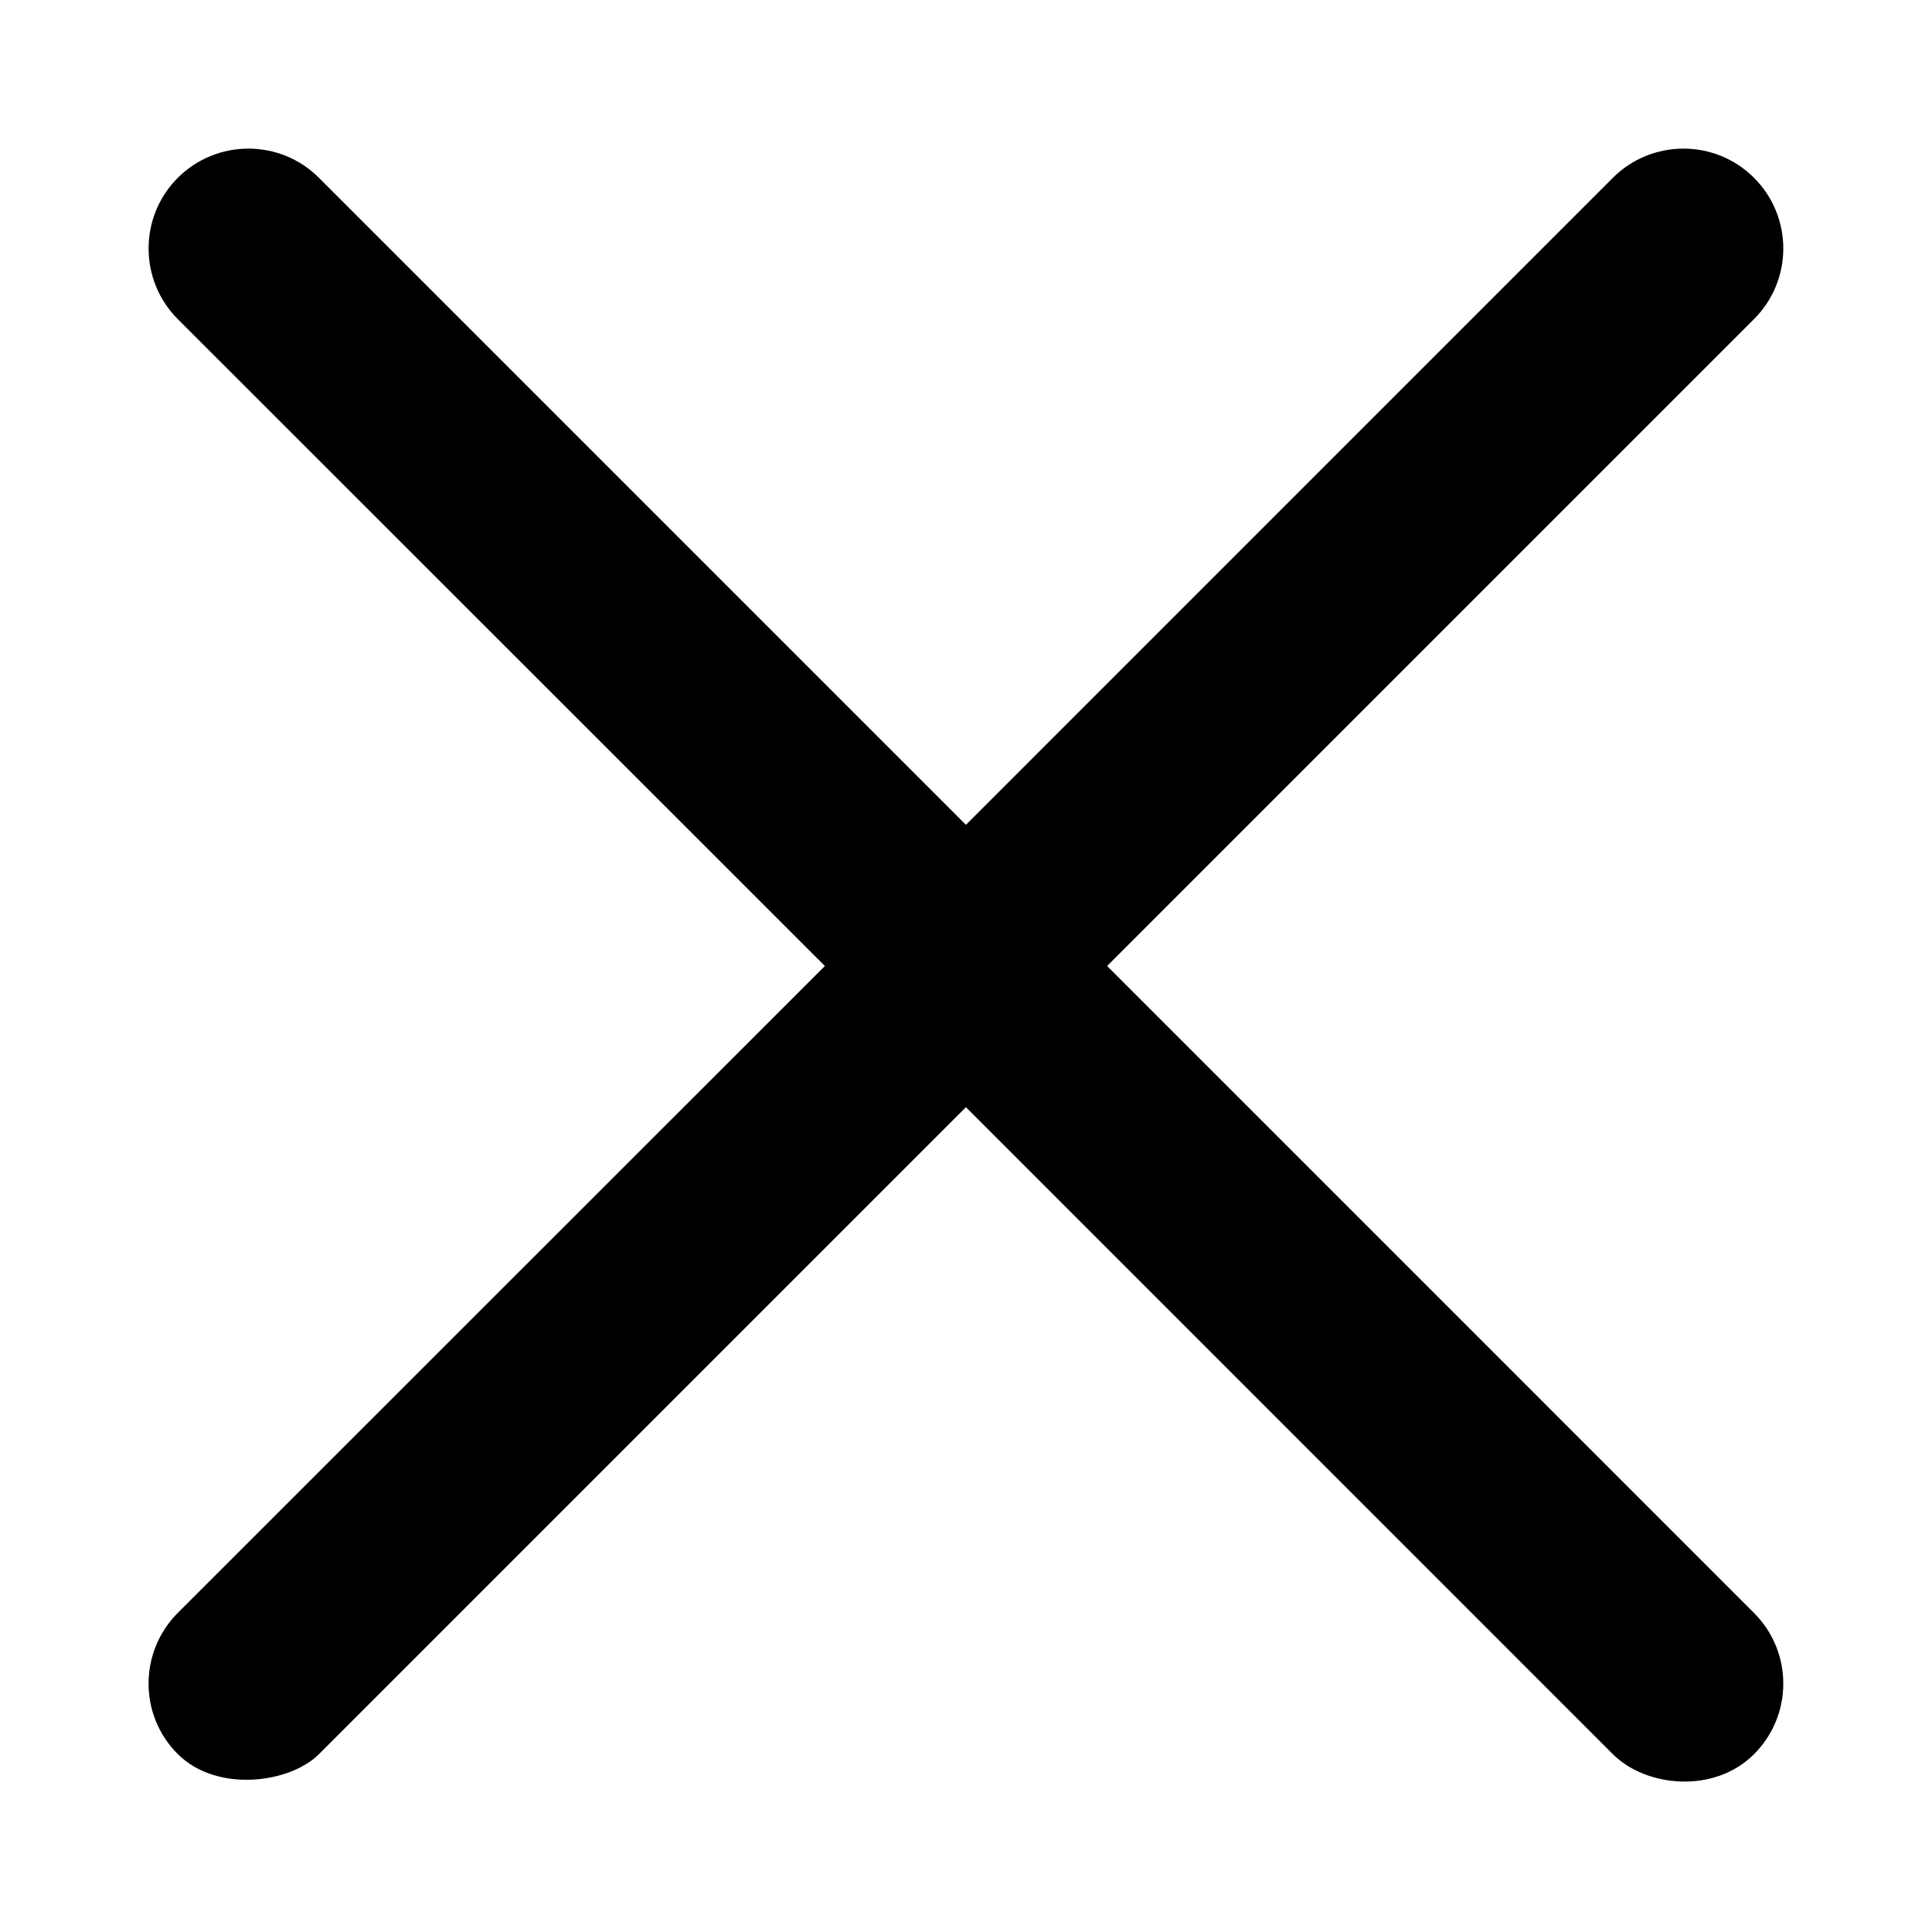 <svg xmlns="http://www.w3.org/2000/svg" xmlns:xlink="http://www.w3.org/1999/xlink" width="26" height="26" viewBox="0 0 26 26">
    <defs>
        <filter id="vl2ad7a9ya" color-interpolation-filters="auto">
            <feColorMatrix in="SourceGraphic" values="0 0 0 0 0.29 0 0 0 0 0.29 0 0 0 0 0.29 0 0 0 1 0"/>
        </filter>
        <path id="qo0v6jobmb" d="M12.9 11l8.706-8.706c.525-.525.525-1.376 0-1.901-.524-.524-1.375-.524-1.9 0L11 9.1 2.293.393C1.77-.131.92-.131.393.393c-.523.525-.523 1.376 0 1.901L9.102 11 .394 19.705c-.524.526-.526 1.378 0 1.901.525.523 1.506.394 1.9 0L11 12.9l8.706 8.707c.447.445 1.365.536 1.9 0 .525-.525.525-1.375 0-1.9L12.9 11z"/>
    </defs>
    <g fill="none" fill-rule="evenodd">
        <g>
            <g filter="url(#vl2ad7a9ya)" transform="translate(-314, -20) translate(314, 20)">
                <g transform="translate(1.999, 2)">
                    <use fill="#000" xlink:href="#qo0v6jobmb"/>
                </g>
            </g>
        </g>
    </g>
</svg>
